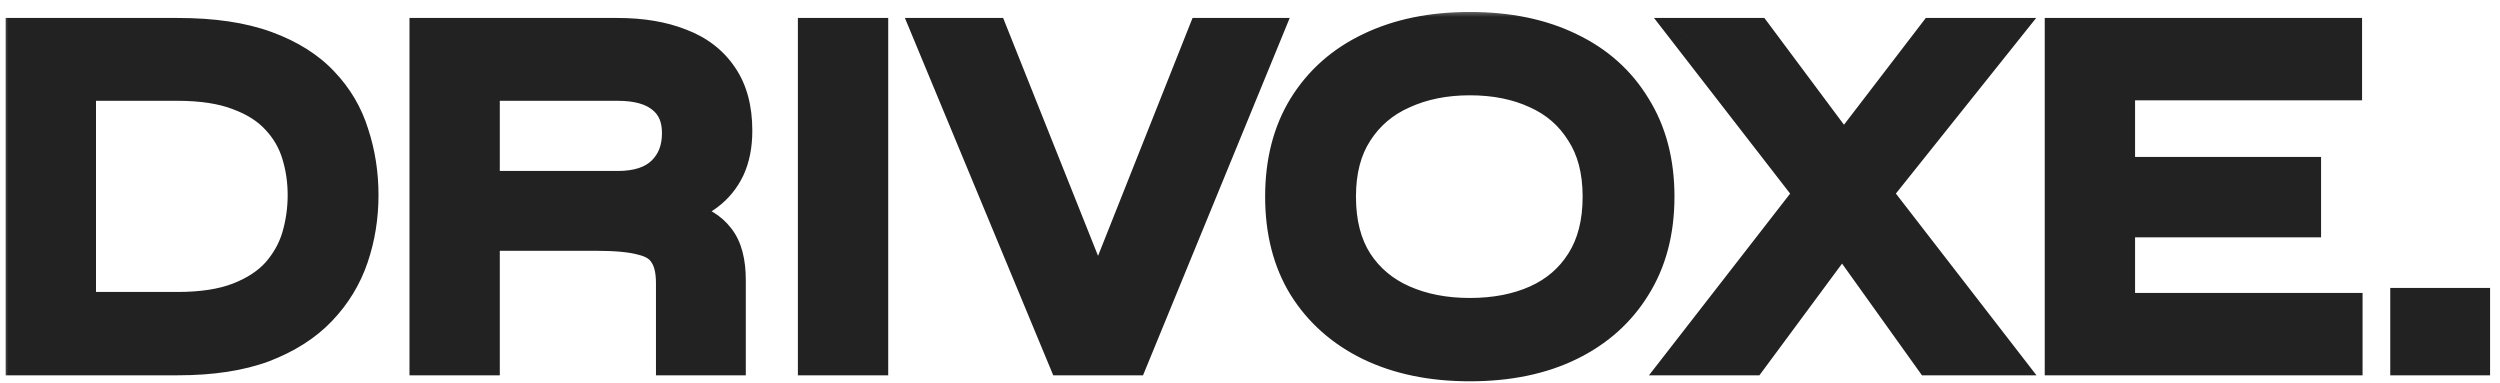 <svg width="150" height="23" viewBox="0 0 150 23" fill="none" xmlns="http://www.w3.org/2000/svg">
<mask id="path-1-outside-1_94_2819" maskUnits="userSpaceOnUse" x="0" y="0.518" width="150" height="23" fill="black">
<rect fill="white" y="0.518" width="150" height="23"/>
<path d="M10.67 2.078C12.77 2.078 14.53 2.338 15.95 2.858C17.37 3.378 18.5 4.088 19.34 4.988C20.18 5.868 20.78 6.888 21.14 8.048C21.52 9.208 21.71 10.428 21.71 11.708C21.71 13.008 21.51 14.248 21.11 15.428C20.71 16.608 20.07 17.658 19.19 18.578C18.33 19.478 17.2 20.198 15.8 20.738C14.4 21.258 12.69 21.518 10.67 21.518H1.34V2.078H10.67ZM4.76 18.518H10.64C12.12 18.518 13.35 18.328 14.33 17.948C15.31 17.568 16.09 17.058 16.67 16.418C17.25 15.758 17.66 15.028 17.9 14.228C18.14 13.408 18.26 12.568 18.26 11.708C18.26 10.848 18.14 10.028 17.9 9.248C17.66 8.448 17.25 7.738 16.67 7.118C16.09 6.478 15.31 5.978 14.33 5.618C13.35 5.238 12.12 5.048 10.64 5.048H4.76V18.518ZM25.569 21.518V2.078H37.059C38.498 2.078 39.748 2.288 40.809 2.708C41.868 3.108 42.688 3.738 43.269 4.598C43.849 5.438 44.139 6.518 44.139 7.838C44.139 8.718 43.989 9.478 43.688 10.118C43.389 10.738 42.968 11.248 42.428 11.648C41.889 12.048 41.258 12.358 40.538 12.578C39.839 12.798 39.089 12.938 38.288 12.998L37.989 12.788C39.269 12.808 40.328 12.928 41.169 13.148C42.008 13.348 42.648 13.738 43.089 14.318C43.529 14.878 43.748 15.708 43.748 16.808V21.518H40.358V16.988C40.358 16.228 40.218 15.638 39.938 15.218C39.678 14.778 39.218 14.478 38.559 14.318C37.919 14.138 36.998 14.048 35.798 14.048H28.988V21.518H25.569ZM28.988 11.258H37.059C38.258 11.258 39.169 10.958 39.788 10.358C40.408 9.758 40.718 8.968 40.718 7.988C40.718 7.048 40.408 6.328 39.788 5.828C39.169 5.308 38.258 5.048 37.059 5.048H28.988V11.258ZM48.873 2.078H52.293V21.518H48.873V2.078ZM63.861 21.518L55.791 2.078H59.511L66.441 19.448H65.331L72.231 2.078H75.891L67.911 21.518H63.861ZM88.188 21.878C85.908 21.878 83.918 21.468 82.218 20.648C80.538 19.828 79.228 18.668 78.288 17.168C77.368 15.668 76.908 13.878 76.908 11.798C76.908 9.718 77.368 7.928 78.288 6.428C79.228 4.908 80.538 3.748 82.218 2.948C83.918 2.128 85.908 1.718 88.188 1.718C90.488 1.718 92.478 2.128 94.158 2.948C95.838 3.748 97.138 4.908 98.058 6.428C98.998 7.928 99.468 9.718 99.468 11.798C99.468 13.878 98.998 15.668 98.058 17.168C97.138 18.668 95.838 19.828 94.158 20.648C92.478 21.468 90.488 21.878 88.188 21.878ZM88.188 18.878C89.708 18.878 91.048 18.618 92.208 18.098C93.368 17.578 94.278 16.798 94.938 15.758C95.618 14.698 95.958 13.378 95.958 11.798C95.958 10.238 95.618 8.938 94.938 7.898C94.278 6.838 93.368 6.048 92.208 5.528C91.048 4.988 89.708 4.718 88.188 4.718C86.688 4.718 85.348 4.988 84.168 5.528C82.988 6.048 82.058 6.838 81.378 7.898C80.698 8.938 80.358 10.238 80.358 11.798C80.358 13.378 80.698 14.698 81.378 15.758C82.058 16.798 82.988 17.578 84.168 18.098C85.348 18.618 86.688 18.878 88.188 18.878ZM116.041 2.078H120.091L111.631 12.668L111.541 12.758L105.061 21.518H100.981L109.651 10.358L109.741 10.298L116.041 2.078ZM105.361 2.078L111.511 10.328L111.541 10.388L120.151 21.518H115.831L109.501 12.668L109.441 12.608L101.281 2.078H105.361ZM127.104 13.238V18.578H140.754V21.518H123.684V2.078H140.724V5.018H127.104V10.418H138.264V13.238H127.104ZM148.405 18.278V21.518H144.415V18.278H148.405Z"/>
</mask>
<path d="M10.67 2.078C12.77 2.078 14.53 2.338 15.95 2.858C17.37 3.378 18.5 4.088 19.34 4.988C20.18 5.868 20.78 6.888 21.14 8.048C21.52 9.208 21.71 10.428 21.71 11.708C21.71 13.008 21.51 14.248 21.11 15.428C20.71 16.608 20.07 17.658 19.19 18.578C18.33 19.478 17.2 20.198 15.8 20.738C14.4 21.258 12.69 21.518 10.67 21.518H1.34V2.078H10.67ZM4.76 18.518H10.64C12.12 18.518 13.35 18.328 14.33 17.948C15.31 17.568 16.09 17.058 16.67 16.418C17.25 15.758 17.66 15.028 17.9 14.228C18.14 13.408 18.26 12.568 18.26 11.708C18.26 10.848 18.14 10.028 17.9 9.248C17.66 8.448 17.25 7.738 16.67 7.118C16.09 6.478 15.31 5.978 14.33 5.618C13.35 5.238 12.12 5.048 10.64 5.048H4.76V18.518ZM25.569 21.518V2.078H37.059C38.498 2.078 39.748 2.288 40.809 2.708C41.868 3.108 42.688 3.738 43.269 4.598C43.849 5.438 44.139 6.518 44.139 7.838C44.139 8.718 43.989 9.478 43.688 10.118C43.389 10.738 42.968 11.248 42.428 11.648C41.889 12.048 41.258 12.358 40.538 12.578C39.839 12.798 39.089 12.938 38.288 12.998L37.989 12.788C39.269 12.808 40.328 12.928 41.169 13.148C42.008 13.348 42.648 13.738 43.089 14.318C43.529 14.878 43.748 15.708 43.748 16.808V21.518H40.358V16.988C40.358 16.228 40.218 15.638 39.938 15.218C39.678 14.778 39.218 14.478 38.559 14.318C37.919 14.138 36.998 14.048 35.798 14.048H28.988V21.518H25.569ZM28.988 11.258H37.059C38.258 11.258 39.169 10.958 39.788 10.358C40.408 9.758 40.718 8.968 40.718 7.988C40.718 7.048 40.408 6.328 39.788 5.828C39.169 5.308 38.258 5.048 37.059 5.048H28.988V11.258ZM48.873 2.078H52.293V21.518H48.873V2.078ZM63.861 21.518L55.791 2.078H59.511L66.441 19.448H65.331L72.231 2.078H75.891L67.911 21.518H63.861ZM88.188 21.878C85.908 21.878 83.918 21.468 82.218 20.648C80.538 19.828 79.228 18.668 78.288 17.168C77.368 15.668 76.908 13.878 76.908 11.798C76.908 9.718 77.368 7.928 78.288 6.428C79.228 4.908 80.538 3.748 82.218 2.948C83.918 2.128 85.908 1.718 88.188 1.718C90.488 1.718 92.478 2.128 94.158 2.948C95.838 3.748 97.138 4.908 98.058 6.428C98.998 7.928 99.468 9.718 99.468 11.798C99.468 13.878 98.998 15.668 98.058 17.168C97.138 18.668 95.838 19.828 94.158 20.648C92.478 21.468 90.488 21.878 88.188 21.878ZM88.188 18.878C89.708 18.878 91.048 18.618 92.208 18.098C93.368 17.578 94.278 16.798 94.938 15.758C95.618 14.698 95.958 13.378 95.958 11.798C95.958 10.238 95.618 8.938 94.938 7.898C94.278 6.838 93.368 6.048 92.208 5.528C91.048 4.988 89.708 4.718 88.188 4.718C86.688 4.718 85.348 4.988 84.168 5.528C82.988 6.048 82.058 6.838 81.378 7.898C80.698 8.938 80.358 10.238 80.358 11.798C80.358 13.378 80.698 14.698 81.378 15.758C82.058 16.798 82.988 17.578 84.168 18.098C85.348 18.618 86.688 18.878 88.188 18.878ZM116.041 2.078H120.091L111.631 12.668L111.541 12.758L105.061 21.518H100.981L109.651 10.358L109.741 10.298L116.041 2.078ZM105.361 2.078L111.511 10.328L111.541 10.388L120.151 21.518H115.831L109.501 12.668L109.441 12.608L101.281 2.078H105.361ZM127.104 13.238V18.578H140.754V21.518H123.684V2.078H140.724V5.018H127.104V10.418H138.264V13.238H127.104ZM148.405 18.278V21.518H144.415V18.278H148.405Z" fill="#222222"/>
<path d="M15.95 2.858L16.294 1.919V1.919L15.95 2.858ZM19.34 4.988L18.609 5.67L18.617 5.679L19.34 4.988ZM21.14 8.048L20.185 8.344L20.187 8.352L20.19 8.359L21.14 8.048ZM21.11 15.428L22.057 15.749V15.749L21.11 15.428ZM19.19 18.578L18.467 17.887L18.467 17.887L19.19 18.578ZM15.8 20.738L16.148 21.676L16.16 21.671L15.8 20.738ZM1.34 21.518H0.34V22.518H1.34V21.518ZM1.34 2.078V1.078H0.34V2.078H1.34ZM4.76 18.518H3.76V19.518H4.76V18.518ZM14.33 17.948L14.691 18.88L14.33 17.948ZM16.67 16.418L17.411 17.09L17.416 17.084L17.421 17.078L16.67 16.418ZM17.9 14.228L18.858 14.515L18.86 14.509L17.9 14.228ZM17.9 9.248L16.942 9.535L16.944 9.542L17.9 9.248ZM16.67 7.118L15.929 7.79L15.934 7.795L15.94 7.801L16.67 7.118ZM14.33 5.618L13.969 6.55L13.977 6.554L13.985 6.557L14.33 5.618ZM4.76 5.048V4.048H3.76V5.048H4.76ZM10.67 3.078C12.695 3.078 14.33 3.33 15.606 3.797L16.294 1.919C14.73 1.346 12.845 1.078 10.67 1.078V3.078ZM15.606 3.797C16.912 4.275 17.898 4.908 18.609 5.67L20.071 4.306C19.102 3.268 17.828 2.481 16.294 1.919L15.606 3.797ZM18.617 5.679C19.35 6.447 19.871 7.332 20.185 8.344L22.095 7.752C21.689 6.444 21.01 5.289 20.063 4.298L18.617 5.679ZM20.19 8.359C20.535 9.414 20.71 10.529 20.71 11.708H22.71C22.71 10.328 22.505 9.002 22.09 7.737L20.19 8.359ZM20.71 11.708C20.71 12.904 20.526 14.035 20.163 15.107L22.057 15.749C22.494 14.461 22.71 13.113 22.71 11.708H20.71ZM20.163 15.107C19.811 16.146 19.249 17.07 18.467 17.887L19.913 19.269C20.891 18.246 21.609 17.07 22.057 15.749L20.163 15.107ZM18.467 17.887C17.727 18.661 16.73 19.307 15.44 19.805L16.16 21.671C17.669 21.089 18.933 20.295 19.913 19.269L18.467 17.887ZM15.452 19.801C14.195 20.267 12.61 20.518 10.67 20.518V22.518C12.77 22.518 14.605 22.249 16.148 21.675L15.452 19.801ZM10.67 20.518H1.34V22.518H10.67V20.518ZM2.34 21.518V2.078H0.34V21.518H2.34ZM1.34 3.078H10.67V1.078H1.34V3.078ZM4.76 19.518H10.64V17.518H4.76V19.518ZM10.64 19.518C12.197 19.518 13.56 19.319 14.691 18.88L13.969 17.016C13.14 17.337 12.043 17.518 10.64 17.518V19.518ZM14.691 18.88C15.786 18.456 16.706 17.867 17.411 17.09L15.929 15.746C15.474 16.249 14.834 16.68 13.969 17.016L14.691 18.88ZM17.421 17.078C18.091 16.316 18.574 15.46 18.858 14.515L16.942 13.941C16.746 14.596 16.409 15.2 15.919 15.758L17.421 17.078ZM18.86 14.509C19.127 13.597 19.26 12.662 19.26 11.708H17.26C17.26 12.474 17.153 13.219 16.94 13.947L18.86 14.509ZM19.26 11.708C19.26 10.754 19.127 9.834 18.856 8.954L16.944 9.542C17.153 10.222 17.26 10.942 17.26 11.708H19.26ZM18.858 8.961C18.573 8.01 18.084 7.166 17.4 6.435L15.94 7.801C16.416 8.311 16.747 8.886 16.942 9.535L18.858 8.961ZM17.411 6.447C16.702 5.664 15.775 5.084 14.675 4.679L13.985 6.557C14.845 6.873 15.478 7.292 15.929 7.79L17.411 6.447ZM14.691 4.686C13.56 4.247 12.197 4.048 10.64 4.048V6.048C12.043 6.048 13.14 6.229 13.969 6.55L14.691 4.686ZM10.64 4.048H4.76V6.048H10.64V4.048ZM3.76 5.048V18.518H5.76V5.048H3.76ZM25.569 21.518H24.569V22.518H25.569V21.518ZM25.569 2.078V1.078H24.569V2.078H25.569ZM40.809 2.708L40.44 3.638L40.448 3.641L40.456 3.644L40.809 2.708ZM43.269 4.598L42.439 5.157L42.446 5.166L43.269 4.598ZM43.688 10.118L44.589 10.554L44.594 10.543L43.688 10.118ZM42.428 11.648L41.833 10.845L42.428 11.648ZM40.538 12.578L40.246 11.622L40.239 11.624L40.538 12.578ZM38.288 12.998L37.715 13.817L38.007 14.022L38.363 13.995L38.288 12.998ZM37.989 12.788L38.004 11.788L34.743 11.737L37.415 13.607L37.989 12.788ZM41.169 13.148L40.915 14.115L40.926 14.118L40.937 14.121L41.169 13.148ZM43.089 14.318L42.292 14.922L42.297 14.929L42.302 14.936L43.089 14.318ZM43.748 21.518V22.518H44.748V21.518H43.748ZM40.358 21.518H39.358V22.518H40.358V21.518ZM39.938 15.218L39.078 15.727L39.091 15.75L39.106 15.773L39.938 15.218ZM38.559 14.318L38.288 15.281L38.305 15.286L38.323 15.29L38.559 14.318ZM28.988 14.048V13.048H27.988V14.048H28.988ZM28.988 21.518V22.518H29.988V21.518H28.988ZM28.988 11.258H27.988V12.258H28.988V11.258ZM39.788 10.358L40.484 11.077V11.077L39.788 10.358ZM39.788 5.828L39.146 6.594L39.153 6.6L39.161 6.606L39.788 5.828ZM28.988 5.048V4.048H27.988V5.048H28.988ZM26.569 21.518V2.078H24.569V21.518H26.569ZM25.569 3.078H37.059V1.078H25.569V3.078ZM37.059 3.078C38.404 3.078 39.524 3.275 40.44 3.638L41.177 1.778C39.973 1.301 38.593 1.078 37.059 1.078V3.078ZM40.456 3.644C41.34 3.978 41.986 4.485 42.439 5.157L44.098 4.039C43.391 2.991 42.397 2.239 41.162 1.772L40.456 3.644ZM42.446 5.166C42.881 5.796 43.139 6.662 43.139 7.838H45.139C45.139 6.374 44.816 5.08 44.091 4.03L42.446 5.166ZM43.139 7.838C43.139 8.606 43.008 9.215 42.783 9.694L44.594 10.543C44.97 9.741 45.139 8.83 45.139 7.838H43.139ZM42.788 9.683C42.557 10.161 42.24 10.543 41.833 10.845L43.024 12.452C43.697 11.953 44.22 11.315 44.589 10.554L42.788 9.683ZM41.833 10.845C41.395 11.169 40.87 11.431 40.246 11.622L40.831 13.534C41.647 13.285 42.382 12.927 43.024 12.452L41.833 10.845ZM40.239 11.624C39.618 11.819 38.944 11.946 38.214 12.001L38.363 13.995C39.233 13.93 40.059 13.777 40.838 13.532L40.239 11.624ZM38.862 12.179L38.562 11.969L37.415 13.607L37.715 13.817L38.862 12.179ZM37.973 13.788C39.207 13.807 40.18 13.923 40.915 14.115L41.422 12.181C40.477 11.933 39.33 11.809 38.004 11.788L37.973 13.788ZM40.937 14.121C41.595 14.278 42.017 14.56 42.292 14.922L43.885 13.714C43.28 12.916 42.422 12.418 41.4 12.175L40.937 14.121ZM42.302 14.936C42.546 15.247 42.748 15.817 42.748 16.808H44.748C44.748 15.599 44.511 14.51 43.875 13.7L42.302 14.936ZM42.748 16.808V21.518H44.748V16.808H42.748ZM43.748 20.518H40.358V22.518H43.748V20.518ZM41.358 21.518V16.988H39.358V21.518H41.358ZM41.358 16.988C41.358 16.124 41.203 15.311 40.771 14.663L39.106 15.773C39.235 15.965 39.358 16.332 39.358 16.988H41.358ZM40.799 14.709C40.361 13.968 39.627 13.548 38.794 13.346L38.323 15.29C38.81 15.408 38.996 15.588 39.078 15.727L40.799 14.709ZM38.829 13.355C38.057 13.138 37.029 13.048 35.798 13.048V15.048C36.968 15.048 37.78 15.138 38.288 15.281L38.829 13.355ZM35.798 13.048H28.988V15.048H35.798V13.048ZM27.988 14.048V21.518H29.988V14.048H27.988ZM28.988 20.518H25.569V22.518H28.988V20.518ZM28.988 12.258H37.059V10.258H28.988V12.258ZM37.059 12.258C38.415 12.258 39.615 11.918 40.484 11.077L39.093 9.639C38.722 9.998 38.102 10.258 37.059 10.258V12.258ZM40.484 11.077C41.326 10.262 41.718 9.199 41.718 7.988H39.718C39.718 8.737 39.491 9.254 39.093 9.639L40.484 11.077ZM41.718 7.988C41.718 6.806 41.315 5.775 40.416 5.05L39.161 6.606C39.502 6.882 39.718 7.29 39.718 7.988H41.718ZM40.431 5.062C39.562 4.333 38.384 4.048 37.059 4.048V6.048C38.133 6.048 38.775 6.283 39.146 6.594L40.431 5.062ZM37.059 4.048H28.988V6.048H37.059V4.048ZM27.988 5.048V11.258H29.988V5.048H27.988ZM48.873 2.078V1.078H47.873V2.078H48.873ZM52.293 2.078H53.293V1.078H52.293V2.078ZM52.293 21.518V22.518H53.293V21.518H52.293ZM48.873 21.518H47.873V22.518H48.873V21.518ZM48.873 3.078H52.293V1.078H48.873V3.078ZM51.293 2.078V21.518H53.293V2.078H51.293ZM52.293 20.518H48.873V22.518H52.293V20.518ZM49.873 21.518V2.078H47.873V21.518H49.873ZM63.861 21.518L62.938 21.901L63.194 22.518H63.861V21.518ZM55.791 2.078V1.078H54.294L54.868 2.461L55.791 2.078ZM59.511 2.078L60.44 1.708L60.189 1.078H59.511V2.078ZM66.441 19.448V20.448H67.917L67.37 19.078L66.441 19.448ZM65.331 19.448L64.402 19.079L63.858 20.448H65.331V19.448ZM72.231 2.078V1.078H71.553L71.302 1.709L72.231 2.078ZM75.891 2.078L76.817 2.458L77.383 1.078H75.891V2.078ZM67.911 21.518V22.518H68.582L68.837 21.898L67.911 21.518ZM64.785 21.135L56.715 1.695L54.868 2.461L62.938 21.901L64.785 21.135ZM55.791 3.078H59.511V1.078H55.791V3.078ZM58.583 2.449L65.513 19.819L67.37 19.078L60.44 1.708L58.583 2.449ZM66.441 18.448H65.331V20.448H66.441V18.448ZM66.261 19.817L73.161 2.447L71.302 1.709L64.402 19.079L66.261 19.817ZM72.231 3.078H75.891V1.078H72.231V3.078ZM74.966 1.698L66.986 21.138L68.837 21.898L76.817 2.458L74.966 1.698ZM67.911 20.518H63.861V22.518H67.911V20.518ZM82.218 20.648L81.779 21.547L81.783 21.549L82.218 20.648ZM78.288 17.168L77.435 17.691L77.44 17.699L78.288 17.168ZM78.288 6.428L77.437 5.902L77.435 5.905L78.288 6.428ZM82.218 2.948L82.648 3.851L82.652 3.849L82.218 2.948ZM94.158 2.948L93.719 3.847L93.728 3.851L94.158 2.948ZM98.058 6.428L97.202 6.946L97.206 6.953L97.21 6.959L98.058 6.428ZM98.058 17.168L97.21 16.637L97.205 16.645L98.058 17.168ZM94.158 20.648L93.719 19.749L94.158 20.648ZM92.208 18.098L92.617 19.011L92.208 18.098ZM94.938 15.758L94.096 15.218L94.093 15.222L94.938 15.758ZM94.938 7.898L94.089 8.427L94.095 8.436L94.101 8.445L94.938 7.898ZM92.208 5.528L91.786 6.435L91.792 6.438L91.799 6.441L92.208 5.528ZM84.168 5.528L84.571 6.443L84.584 6.437L84.168 5.528ZM81.378 7.898L82.215 8.445L82.219 8.438L81.378 7.898ZM81.378 15.758L80.536 16.298L80.541 16.305L81.378 15.758ZM84.168 18.098L83.764 19.013L84.168 18.098ZM88.188 20.878C86.027 20.878 84.191 20.49 82.652 19.747L81.783 21.549C83.644 22.446 85.788 22.878 88.188 22.878V20.878ZM82.656 19.749C81.134 19.007 79.97 17.97 79.135 16.637L77.44 17.699C78.485 19.366 79.941 20.65 81.779 21.547L82.656 19.749ZM79.14 16.645C78.333 15.329 77.908 13.727 77.908 11.798H75.908C75.908 14.029 76.402 16.007 77.435 17.691L79.14 16.645ZM77.908 11.798C77.908 9.869 78.333 8.267 79.14 6.951L77.435 5.905C76.402 7.589 75.908 9.567 75.908 11.798H77.908ZM79.138 6.954C79.973 5.604 81.134 4.572 82.648 3.851L81.788 2.045C79.942 2.924 78.483 4.212 77.437 5.902L79.138 6.954ZM82.652 3.849C84.191 3.106 86.027 2.718 88.188 2.718V0.718C85.788 0.718 83.644 1.15 81.783 2.047L82.652 3.849ZM88.188 2.718C90.37 2.718 92.203 3.107 93.719 3.847L94.596 2.049C92.752 1.149 90.605 0.718 88.188 0.718V2.718ZM93.728 3.851C95.24 4.571 96.388 5.601 97.202 6.946L98.913 5.91C97.887 4.215 96.435 2.925 94.588 2.045L93.728 3.851ZM97.21 6.959C98.034 8.274 98.468 9.873 98.468 11.798H100.468C100.468 9.564 99.961 7.582 98.905 5.897L97.21 6.959ZM98.468 11.798C98.468 13.724 98.034 15.322 97.21 16.637L98.905 17.699C99.961 16.014 100.468 14.033 100.468 11.798H98.468ZM97.205 16.645C96.391 17.973 95.239 19.007 93.719 19.749L94.596 21.547C96.436 20.649 97.884 19.363 98.91 17.691L97.205 16.645ZM93.719 19.749C92.203 20.489 90.37 20.878 88.188 20.878V22.878C90.605 22.878 92.752 22.447 94.596 21.547L93.719 19.749ZM88.188 19.878C89.822 19.878 91.305 19.598 92.617 19.011L91.799 17.186C90.79 17.638 89.594 17.878 88.188 17.878V19.878ZM92.617 19.011C93.95 18.413 95.013 17.505 95.782 16.294L94.093 15.222C93.542 16.091 92.786 16.743 91.799 17.186L92.617 19.011ZM95.779 16.298C96.586 15.04 96.958 13.521 96.958 11.798H94.958C94.958 13.235 94.649 14.356 94.096 15.218L95.779 16.298ZM96.958 11.798C96.958 10.093 96.585 8.591 95.775 7.351L94.101 8.445C94.65 9.286 94.958 10.383 94.958 11.798H96.958ZM95.787 7.37C95.019 6.137 93.955 5.215 92.617 4.616L91.799 6.441C92.781 6.881 93.536 7.539 94.089 8.427L95.787 7.37ZM92.63 4.621C91.315 4.009 89.826 3.718 88.188 3.718V5.718C89.589 5.718 90.78 5.967 91.786 6.435L92.63 4.621ZM88.188 3.718C86.566 3.718 85.081 4.01 83.751 4.619L84.584 6.437C85.614 5.966 86.809 5.718 88.188 5.718V3.718ZM83.764 4.613C82.409 5.21 81.325 6.129 80.536 7.358L82.219 8.438C82.791 7.548 83.566 6.886 84.571 6.443L83.764 4.613ZM80.541 7.351C79.73 8.591 79.358 10.093 79.358 11.798H81.358C81.358 10.383 81.665 9.286 82.215 8.445L80.541 7.351ZM79.358 11.798C79.358 13.521 79.729 15.04 80.536 16.298L82.219 15.218C81.666 14.356 81.358 13.235 81.358 11.798H79.358ZM80.541 16.305C81.331 17.514 82.414 18.418 83.764 19.013L84.571 17.183C83.561 16.738 82.785 16.082 82.215 15.211L80.541 16.305ZM83.764 19.013C85.091 19.598 86.571 19.878 88.188 19.878V17.878C86.804 17.878 85.605 17.639 84.571 17.183L83.764 19.013ZM116.041 2.078V1.078H115.548L115.248 1.47L116.041 2.078ZM120.091 2.078L120.873 2.702L122.17 1.078H120.091V2.078ZM111.631 12.668L112.338 13.375L112.378 13.336L112.413 13.292L111.631 12.668ZM111.541 12.758L110.834 12.051L110.782 12.104L110.737 12.163L111.541 12.758ZM105.061 21.518V22.518H105.565L105.865 22.113L105.061 21.518ZM100.981 21.518L100.192 20.905L98.938 22.518H100.981V21.518ZM109.651 10.358L109.097 9.526L108.961 9.616L108.862 9.745L109.651 10.358ZM109.741 10.298L110.296 11.13L110.434 11.038L110.535 10.906L109.741 10.298ZM105.361 2.078L106.163 1.48L105.863 1.078H105.361V2.078ZM111.511 10.328L112.406 9.881L112.366 9.802L112.313 9.73L111.511 10.328ZM111.541 10.388L110.647 10.835L110.691 10.923L110.75 11L111.541 10.388ZM120.151 21.518V22.518H122.189L120.942 20.906L120.151 21.518ZM115.831 21.518L115.018 22.1L115.317 22.518H115.831V21.518ZM109.501 12.668L110.315 12.086L110.267 12.019L110.208 11.961L109.501 12.668ZM109.441 12.608L108.651 13.221L108.689 13.271L108.734 13.315L109.441 12.608ZM101.281 2.078V1.078H99.241L100.491 2.691L101.281 2.078ZM116.041 3.078H120.091V1.078H116.041V3.078ZM119.31 1.454L110.85 12.044L112.413 13.292L120.873 2.702L119.31 1.454ZM110.924 11.961L110.834 12.051L112.248 13.465L112.338 13.375L110.924 11.961ZM110.737 12.163L104.257 20.923L105.865 22.113L112.345 13.353L110.737 12.163ZM105.061 20.518H100.981V22.518H105.061V20.518ZM101.771 22.132L110.441 10.972L108.862 9.745L100.192 20.905L101.771 22.132ZM110.206 11.19L110.296 11.13L109.187 9.466L109.097 9.526L110.206 11.19ZM110.535 10.906L116.835 2.686L115.248 1.47L108.948 9.69L110.535 10.906ZM104.56 2.676L110.71 10.926L112.313 9.73L106.163 1.48L104.56 2.676ZM110.617 10.775L110.647 10.835L112.436 9.941L112.406 9.881L110.617 10.775ZM110.75 11L119.36 22.13L120.942 20.906L112.332 9.776L110.75 11ZM120.151 20.518H115.831V22.518H120.151V20.518ZM116.645 20.936L110.315 12.086L108.688 13.25L115.018 22.1L116.645 20.936ZM110.208 11.961L110.148 11.901L108.734 13.315L108.794 13.375L110.208 11.961ZM110.232 11.995L102.072 1.466L100.491 2.691L108.651 13.221L110.232 11.995ZM101.281 3.078H105.361V1.078H101.281V3.078ZM127.104 13.238V12.238H126.104V13.238H127.104ZM127.104 18.578H126.104V19.578H127.104V18.578ZM140.754 18.578H141.754V17.578H140.754V18.578ZM140.754 21.518V22.518H141.754V21.518H140.754ZM123.684 21.518H122.684V22.518H123.684V21.518ZM123.684 2.078V1.078H122.684V2.078H123.684ZM140.724 2.078H141.724V1.078H140.724V2.078ZM140.724 5.018V6.018H141.724V5.018H140.724ZM127.104 5.018V4.018H126.104V5.018H127.104ZM127.104 10.418H126.104V11.418H127.104V10.418ZM138.264 10.418H139.264V9.418H138.264V10.418ZM138.264 13.238V14.238H139.264V13.238H138.264ZM126.104 13.238V18.578H128.104V13.238H126.104ZM127.104 19.578H140.754V17.578H127.104V19.578ZM139.754 18.578V21.518H141.754V18.578H139.754ZM140.754 20.518H123.684V22.518H140.754V20.518ZM124.684 21.518V2.078H122.684V21.518H124.684ZM123.684 3.078H140.724V1.078H123.684V3.078ZM139.724 2.078V5.018H141.724V2.078H139.724ZM140.724 4.018H127.104V6.018H140.724V4.018ZM126.104 5.018V10.418H128.104V5.018H126.104ZM127.104 11.418H138.264V9.418H127.104V11.418ZM137.264 10.418V13.238H139.264V10.418H137.264ZM138.264 12.238H127.104V14.238H138.264V12.238ZM148.405 18.278H149.405V17.278H148.405V18.278ZM148.405 21.518V22.518H149.405V21.518H148.405ZM144.415 21.518H143.415V22.518H144.415V21.518ZM144.415 18.278V17.278H143.415V18.278H144.415ZM147.405 18.278V21.518H149.405V18.278H147.405ZM148.405 20.518H144.415V22.518H148.405V20.518ZM145.415 21.518V18.278H143.415V21.518H145.415ZM144.415 19.278H148.405V17.278H144.415V19.278Z" fill="#222222" mask="url(#path-1-outside-1_94_2819)"/>
</svg>
